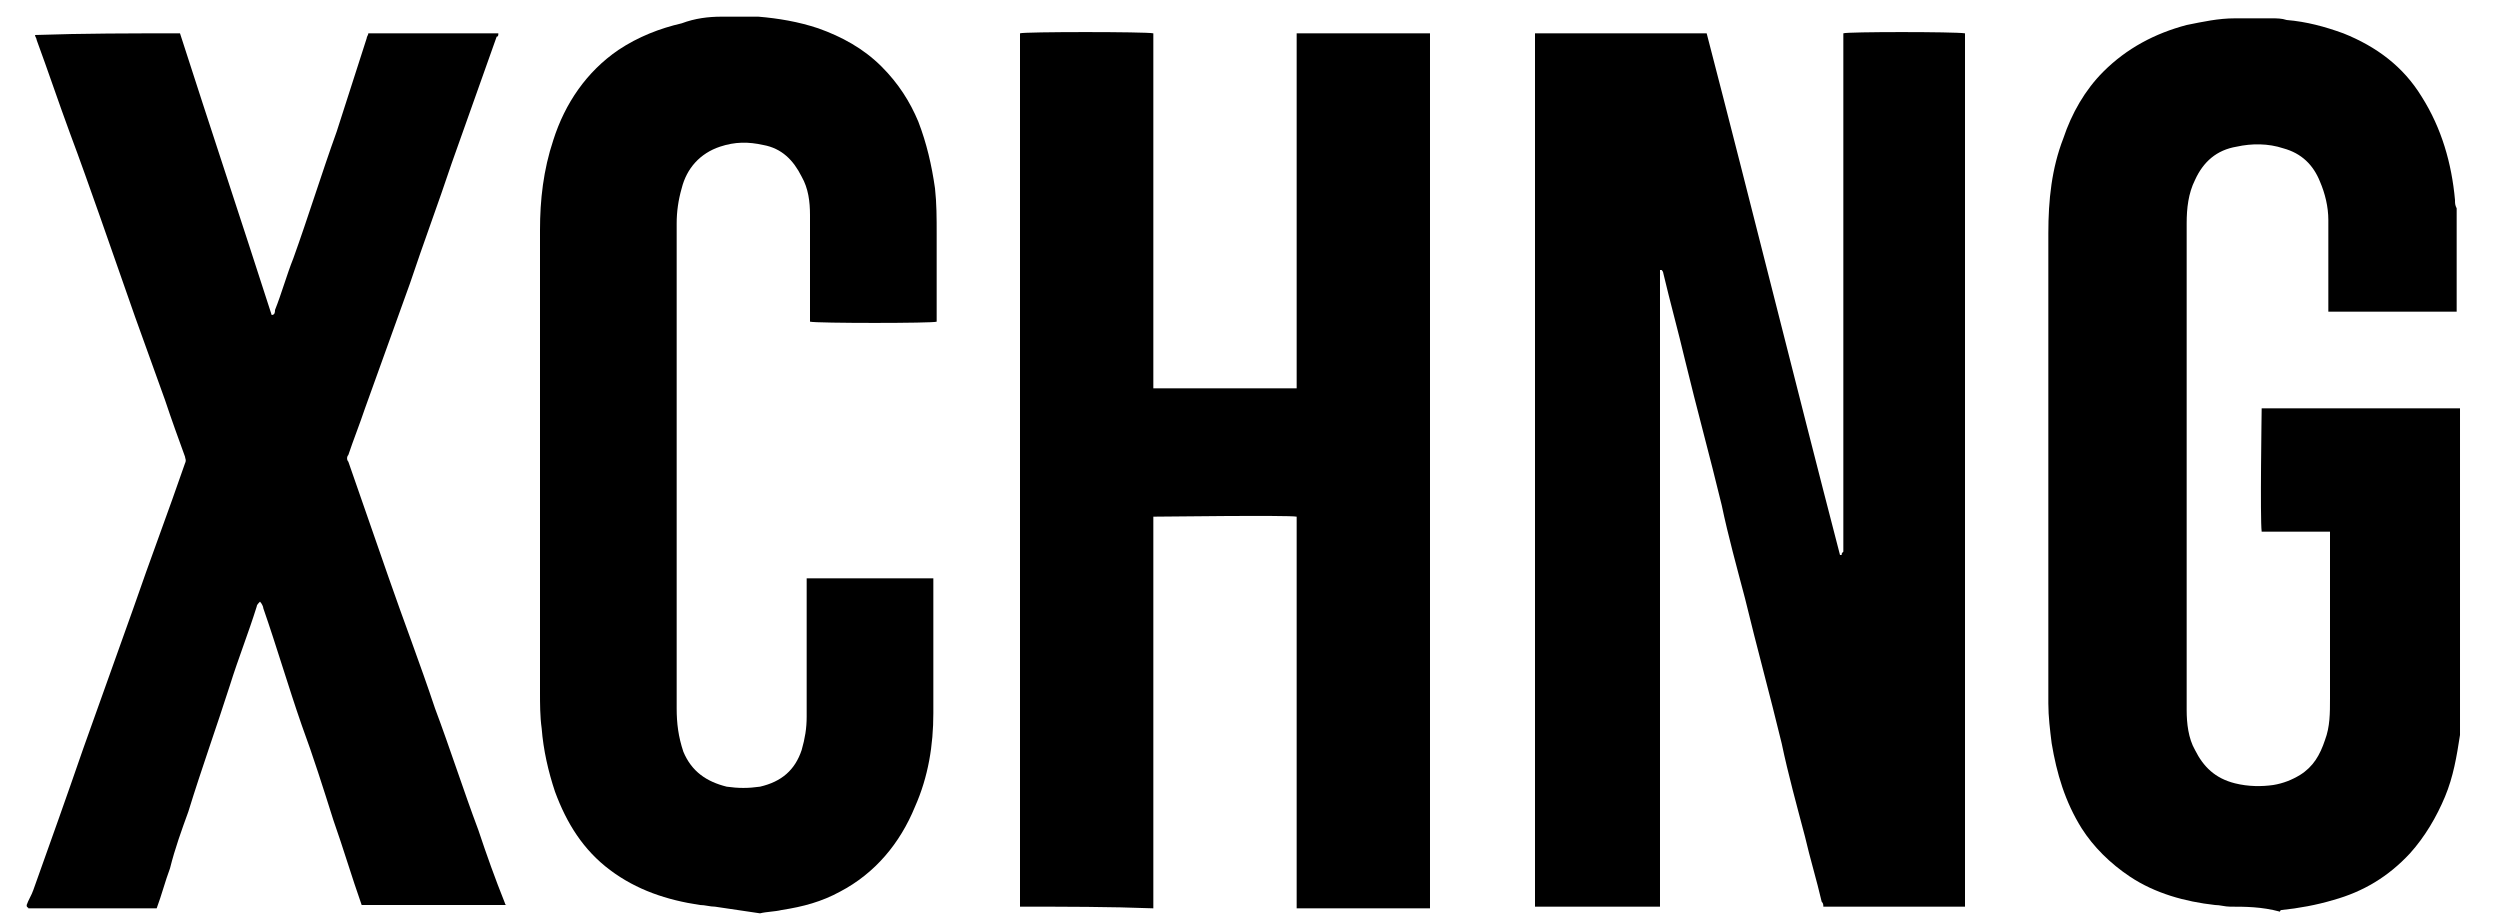 <?xml version="1.0" encoding="utf-8"?>
<!-- Generator: Adobe Illustrator 21.1.0, SVG Export Plug-In . SVG Version: 6.00 Build 0)  -->
<svg version="1.1" id="Layer_1" xmlns="http://www.w3.org/2000/svg" xmlns:xlink="http://www.w3.org/1999/xlink" x="0px" y="0px"
	 viewBox="0 0 150 55" style="enable-background:new 0 0 150 55;" xml:space="preserve">
<g>
	<path d="M92.1,54.4c0-0.1,0-0.3,0-0.4c0-17.2,0-34.4,0-51.6c0-0.1,0-0.3,0-0.4c3.4,0,6.8,0,10.3,0c2.7,10.4,5.3,20.9,8,31.3
		c0,0,0,0,0.1,0c0-0.1,0-0.1,0.1-0.2c0-0.1,0-0.2,0-0.3c0-10.1,0-20.3,0-30.4c0-0.1,0-0.3,0-0.4c0.2-0.1,6.7-0.1,7.3,0
		c0,0.1,0,0.2,0,0.2c0,0.1,0,0.2,0,0.3c0,17.1,0,34.2,0,51.4c0,0.2,0,0.3,0,0.5c-2.8,0-5.7,0-8.5,0c0-0.1,0-0.2-0.1-0.3
		c-0.3-1.3-0.7-2.6-1-3.9c-0.5-1.9-1-3.7-1.4-5.6c-0.7-2.9-1.5-5.8-2.2-8.7c-0.5-1.9-1-3.7-1.4-5.6c-0.7-2.9-1.5-5.8-2.2-8.7
		c-0.4-1.7-0.9-3.5-1.3-5.2c0-0.1-0.1-0.2-0.1-0.2c0,0-0.1,0-0.1,0c0,0.1,0,0.3,0,0.4c0,12.4,0,24.9,0,37.3c0,0.2,0,0.3,0,0.5
		C96.9,54.4,94.5,54.4,92.1,54.4z"/>
	<path d="M61.2,54.4c0-0.1,0-0.3,0-0.4c0-17.2,0-34.4,0-51.6c0-0.1,0-0.3,0-0.4c0.2-0.1,7.6-0.1,8,0c0,7.1,0,14.2,0,21.3
		c2.9,0,5.7,0,8.6,0c0-7.1,0-14.2,0-21.3c2.7,0,5.3,0,8,0c0,0.1,0,0.3,0,0.4c0,3.5,0,7,0,10.6c0,13.7,0,27.3,0,41c0,0.2,0,0.3,0,0.5
		c-2.7,0-5.3,0-8,0c0-0.1,0-0.3,0-0.4c0-7.6,0-15.1,0-22.7c0-0.1,0-0.3,0-0.4c-0.5-0.1-8.3,0-8.6,0c0,0.1,0,0.3,0,0.4
		c0,7.6,0,15.1,0,22.7c0,0.1,0,0.3,0,0.4C66.6,54.4,63.9,54.4,61.2,54.4z"/>
	<path d="M133.8,54.4c-0.3,0-0.6-0.1-0.9-0.1c-1.8-0.2-3.6-0.7-5.1-1.7c-1.2-0.8-2.2-1.8-2.9-2.9c-1-1.6-1.5-3.3-1.8-5.1
		c-0.1-0.8-0.2-1.6-0.2-2.4c0-0.9,0-1.8,0-2.8c0-8.5,0-17,0-25.4c0-2,0.2-3.9,0.9-5.7c0.5-1.5,1.3-2.9,2.4-4c1.4-1.4,3.1-2.3,5-2.8
		c1-0.2,1.9-0.4,2.9-0.4c0.1,0,0.1,0,0.2,0c0.6,0,1.3,0,1.9,0c0,0,0.1,0,0.1,0c0.3,0,0.6,0,0.9,0.1c1.2,0.1,2.3,0.4,3.4,0.8
		c2,0.8,3.6,2,4.7,3.8c1.2,1.9,1.8,4,2,6.2c0,0.2,0,0.3,0.1,0.5c0,2.1,0,4.1,0,6.2c0,0-0.1,0-0.1,0c-2.5,0-4.9,0-7.4,0
		c-0.1,0-0.1,0-0.2,0c0-0.1,0-0.2,0-0.2c0-1.8,0-3.5,0-5.3c0-0.8-0.2-1.6-0.5-2.3c-0.4-1-1.1-1.7-2.2-2c-0.9-0.3-1.9-0.3-2.8-0.1
		c-1.2,0.2-2,0.9-2.5,2c-0.4,0.8-0.5,1.7-0.5,2.6c0,9.7,0,19.5,0,29.2c0,0.8,0.1,1.7,0.5,2.4c0.5,1,1.2,1.7,2.4,2
		c0.8,0.2,1.6,0.2,2.3,0.1c0.6-0.1,1.1-0.3,1.6-0.6c0.8-0.5,1.2-1.2,1.5-2.1c0.3-0.8,0.3-1.6,0.3-2.5c0-3.2,0-6.4,0-9.7
		c0-0.1,0-0.2,0-0.3c-0.5,0-0.9,0-1.4,0c-0.4,0-0.9,0-1.3,0c-0.5,0-0.9,0-1.4,0c-0.1-0.8,0-7.2,0-7.4c0.1,0,0.2,0,0.4,0
		c3.7,0,7.5,0,11.2,0c0.1,0,0.2,0,0.3,0c0,6.2,0,12.5,0,18.7c0,0.1,0,0.2,0,0.3c0,0.2,0,0.4,0,0.6c-0.2,1.3-0.4,2.5-0.9,3.7
		c-0.5,1.2-1.2,2.4-2.1,3.4c-1.3,1.4-2.8,2.3-4.6,2.8c-1,0.3-2.1,0.5-3.1,0.6c0,0-0.1,0-0.1,0.1C135.7,54.4,134.7,54.4,133.8,54.4z"
		/>
	<path d="M1.6,54.3C1.7,54,1.9,53.7,2,53.4c1-2.8,2-5.6,3-8.5c1-2.8,2-5.6,3-8.4c1-2.9,2.1-5.8,3.1-8.7c0.1-0.2,0-0.3,0-0.4
		c-0.4-1.1-0.8-2.2-1.2-3.4c-0.6-1.7-1.2-3.3-1.8-5c-0.7-2-1.4-4-2.1-6c-0.6-1.7-1.2-3.4-1.8-5c-0.7-1.9-1.3-3.7-2-5.6
		c0-0.1-0.1-0.2-0.1-0.3C5,2,7.9,2,10.8,2c1.8,5.6,3.7,11.3,5.5,16.9c0.2,0,0.2-0.2,0.2-0.3c0.4-1,0.7-2.1,1.1-3.1
		c0.9-2.5,1.7-5.1,2.6-7.6C20.8,6,21.4,4.2,22,2.3c0-0.1,0.1-0.2,0.1-0.3c2.6,0,5.2,0,7.8,0c0,0.1,0,0.2-0.1,0.2
		c-0.9,2.5-1.8,5.1-2.7,7.6c-0.8,2.4-1.7,4.8-2.5,7.2c-0.9,2.5-1.8,5-2.7,7.5c-0.3,0.9-0.7,1.9-1,2.8c-0.1,0.1-0.1,0.3,0,0.4
		c0.8,2.3,1.6,4.6,2.4,6.9c0.9,2.6,1.9,5.2,2.8,7.9c0.9,2.4,1.7,4.9,2.6,7.3c0.5,1.5,1,2.9,1.6,4.4c0,0,0,0.1,0.1,0.1
		c-2.9,0-5.8,0-8.7,0c-0.6-1.7-1.1-3.4-1.7-5.1c-0.6-1.9-1.2-3.8-1.9-5.7c-0.8-2.3-1.5-4.7-2.3-7c0-0.1-0.1-0.3-0.2-0.4
		c-0.1,0.1-0.2,0.2-0.2,0.3c-0.5,1.6-1.1,3.1-1.6,4.7c-0.8,2.5-1.7,5-2.5,7.6c-0.4,1.1-0.8,2.2-1.1,3.4c-0.3,0.8-0.5,1.6-0.8,2.4
		c-2.6,0-5.1,0-7.7,0C1.7,54.4,1.6,54.5,1.6,54.3z"/>
	<path d="M42.9,54.4c-0.3,0-0.6-0.1-0.9-0.1c-2-0.3-3.8-0.9-5.4-2.1c-1.6-1.2-2.6-2.8-3.3-4.7c-0.4-1.2-0.7-2.5-0.8-3.8
		c-0.1-0.7-0.1-1.5-0.1-2.2c0-9.2,0-18.5,0-27.7c0-1.8,0.2-3.6,0.8-5.4c0.7-2.2,2-4.1,3.9-5.4c1.2-0.8,2.5-1.3,3.8-1.6
		C41.7,1.1,42.5,1,43.3,1c0.1,0,0.1,0,0.2,0c0.6,0,1.2,0,1.8,0c0.1,0,0.1,0,0.2,0c1.2,0.1,2.4,0.3,3.6,0.7c1.4,0.5,2.7,1.2,3.8,2.3
		c1,1,1.7,2.1,2.2,3.3c0.5,1.3,0.8,2.6,1,4c0.1,0.9,0.1,1.8,0.1,2.7c0,1.6,0,3.3,0,4.9c0,0.1,0,0.2,0,0.4c-0.2,0.1-7.2,0.1-7.6,0
		c0-0.1,0-0.2,0-0.4c0-2,0-4,0-6c0-0.8-0.1-1.6-0.5-2.3c-0.5-1-1.2-1.7-2.3-1.9c-0.9-0.2-1.7-0.2-2.6,0.1c-1.2,0.4-2,1.3-2.3,2.5
		c-0.2,0.7-0.3,1.4-0.3,2.1c0,9.7,0,19.4,0,29.1c0,0.9,0.1,1.7,0.4,2.6c0.5,1.2,1.4,1.8,2.6,2.1c0.7,0.1,1.3,0.1,2,0
		c1.3-0.3,2.1-1,2.5-2.2c0.2-0.7,0.3-1.3,0.3-2c0-2.6,0-5.3,0-7.9c0-0.1,0-0.3,0-0.4c2.6,0,5.1,0,7.6,0c0,0.1,0,0.2,0,0.3
		c0,2.6,0,5.2,0,7.8c0,1.9-0.3,3.8-1.1,5.6c-0.9,2.2-2.4,4-4.5,5.1c-1.1,0.6-2.2,0.9-3.5,1.1c-0.4,0.1-0.9,0.1-1.3,0.2"/>
</g>
</svg>

